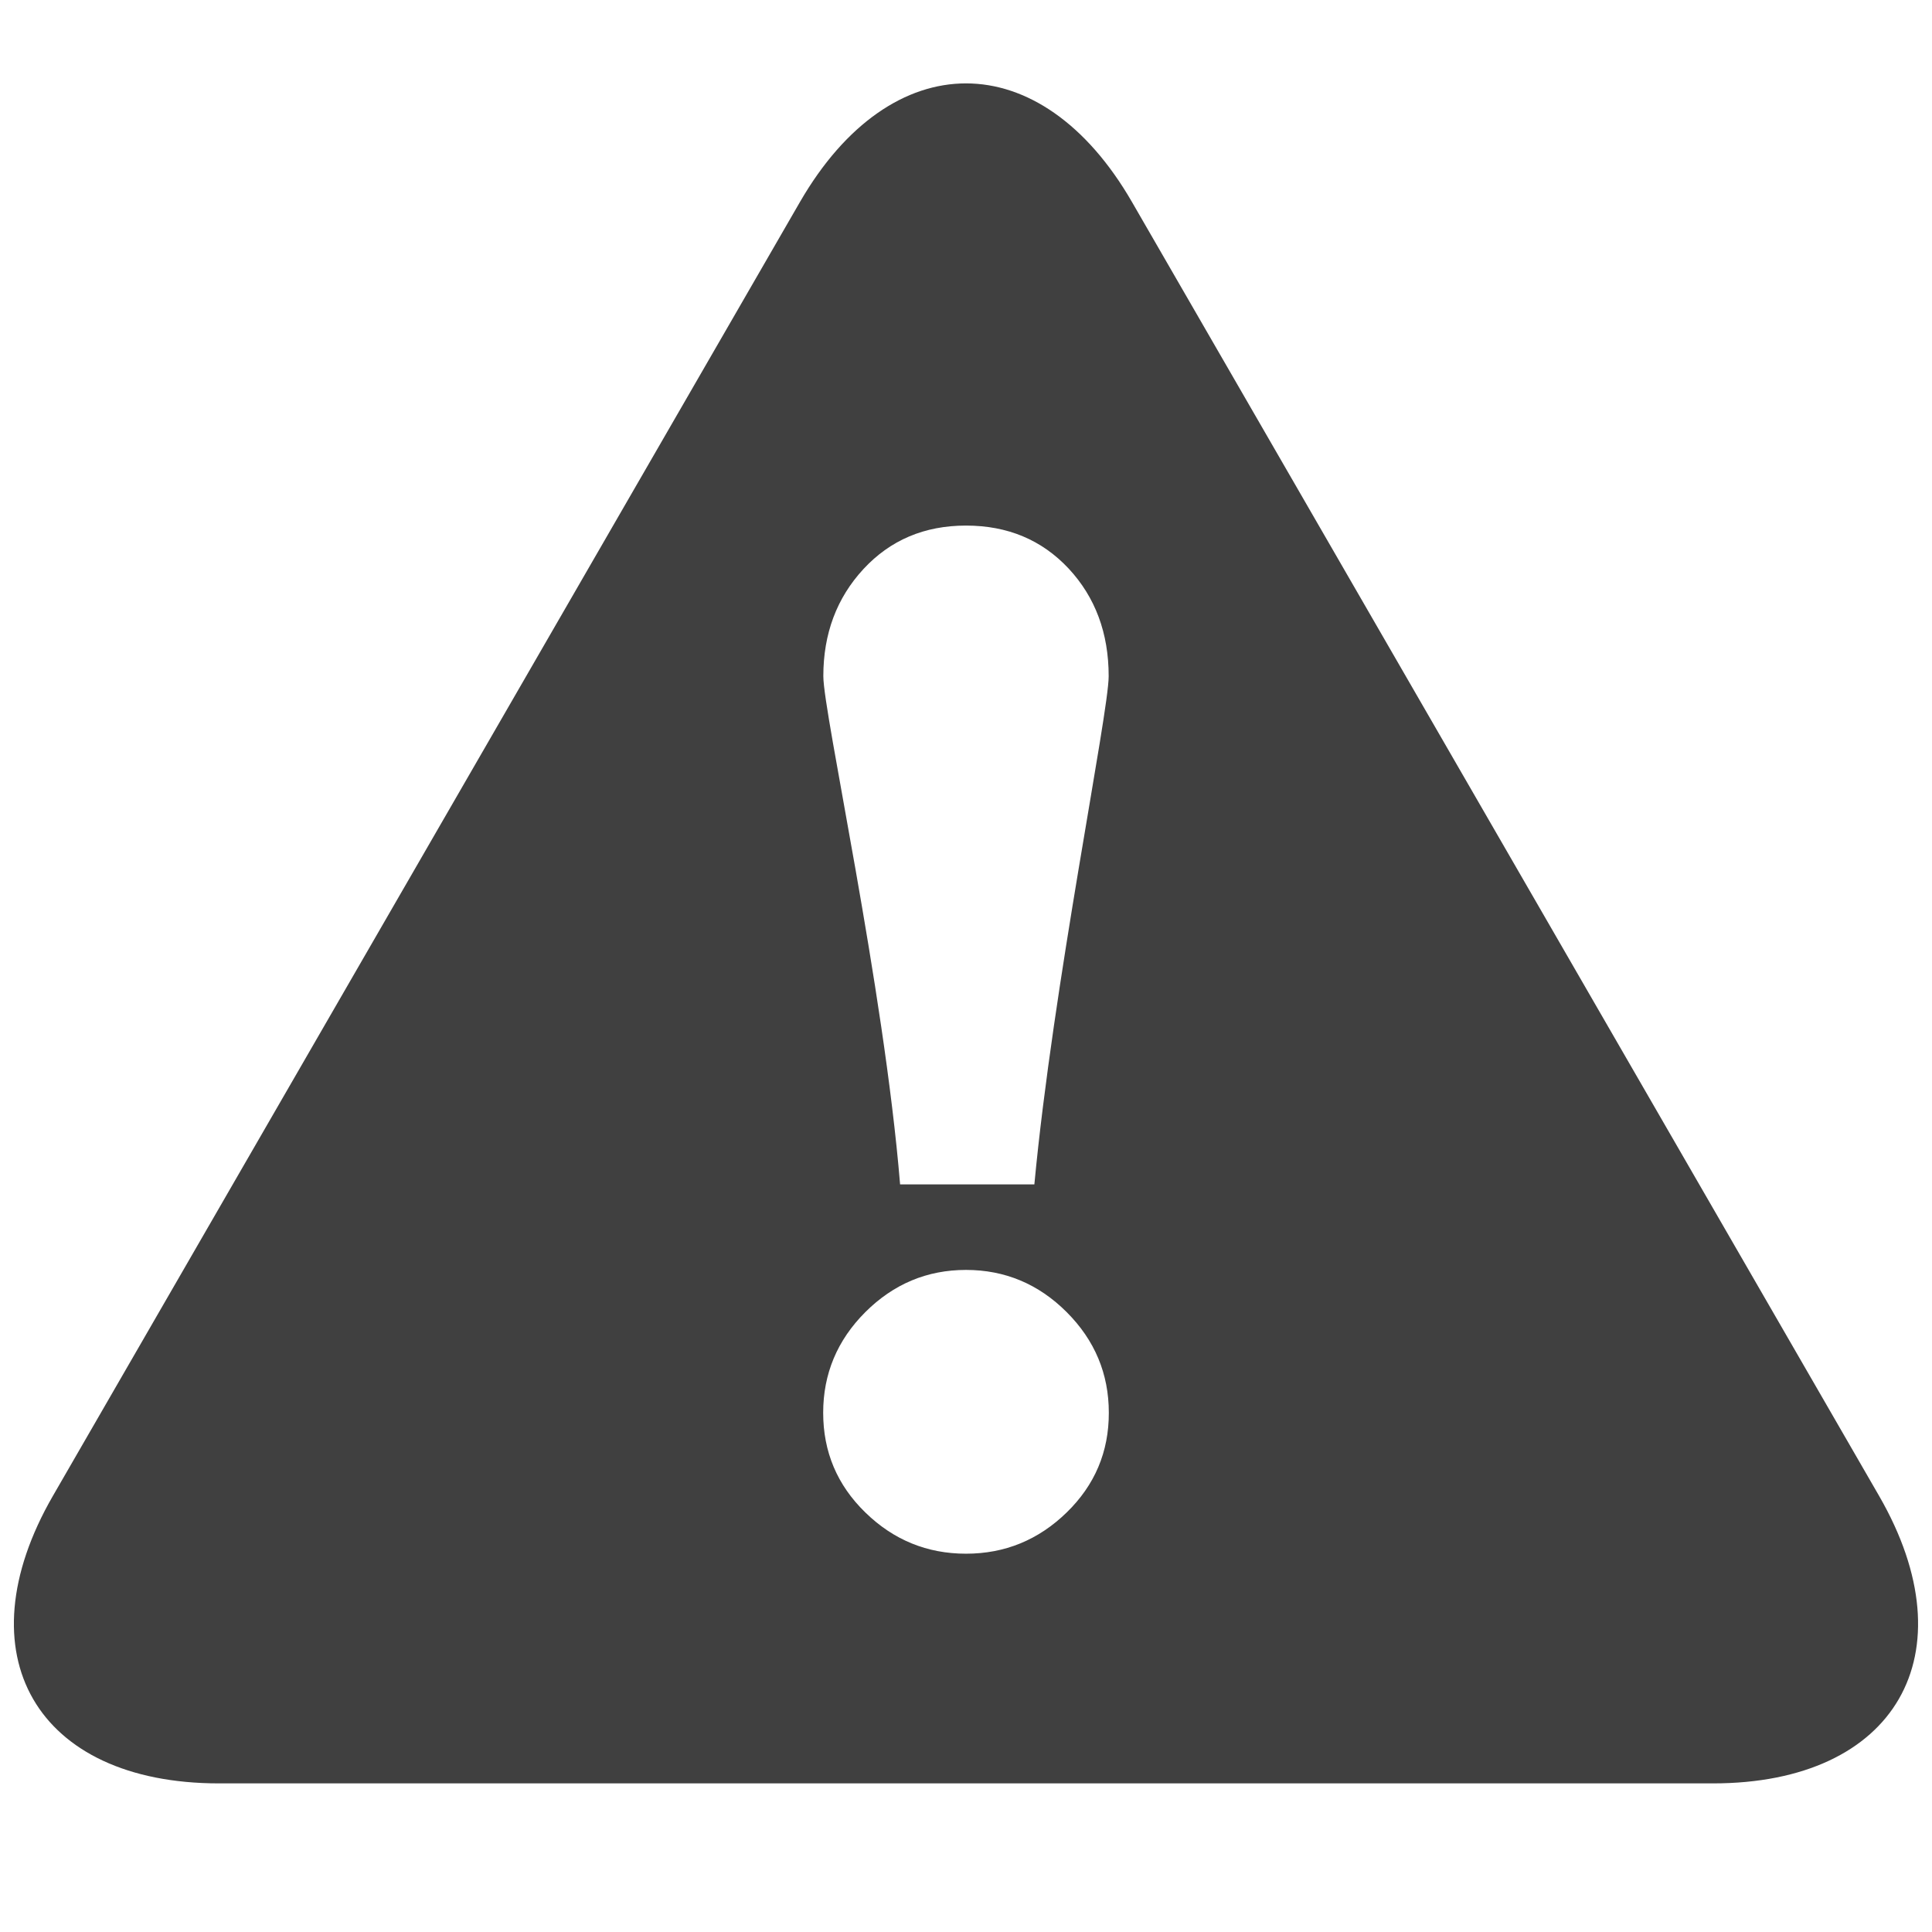 <?xml version="1.0" encoding="utf-8"?>
<!DOCTYPE svg PUBLIC "-//W3C//DTD SVG 1.1//EN" "http://www.w3.org/Graphics/SVG/1.1/DTD/svg11.dtd">
<svg xmlns="http://www.w3.org/2000/svg" xmlns:xlink="http://www.w3.org/1999/xlink" version="1.1" id="Layer_1" x="0px" y="0px" width="26px" height="26px" viewBox="0 0 26 26" enable-background="new 0 0 26 26" xml:space="preserve" opacity="0.75">

<g>
	<path fill="#000000" d="M25.288,20.131L15.234,2.719c-1.229-2.129-3.239-2.129-4.469,0L0.712,20.131   C-0.518,22.262,0.488,24,2.945,24h20.109C25.512,24,26.517,22.262,25.288,20.131z M11.619,7.659C11.98,7.269,12.439,7.073,13,7.073   s1.02,0.193,1.381,0.578C14.74,8.037,14.92,8.52,14.92,9.1c0,0.499-0.75,4.169-1,6.839h-1.807c-0.22-2.67-1.033-6.34-1.033-6.839   C11.08,8.528,11.26,8.048,11.619,7.659z M14.355,20.354c-0.38,0.37-0.832,0.555-1.355,0.555s-0.976-0.185-1.355-0.555   c-0.379-0.369-0.567-0.816-0.567-1.342c0-0.522,0.188-0.975,0.567-1.354c0.38-0.379,0.832-0.568,1.355-0.568   s0.976,0.189,1.355,0.568c0.379,0.379,0.567,0.831,0.567,1.354C14.923,19.538,14.734,19.985,14.355,20.354z"/>
</g>
</svg>
